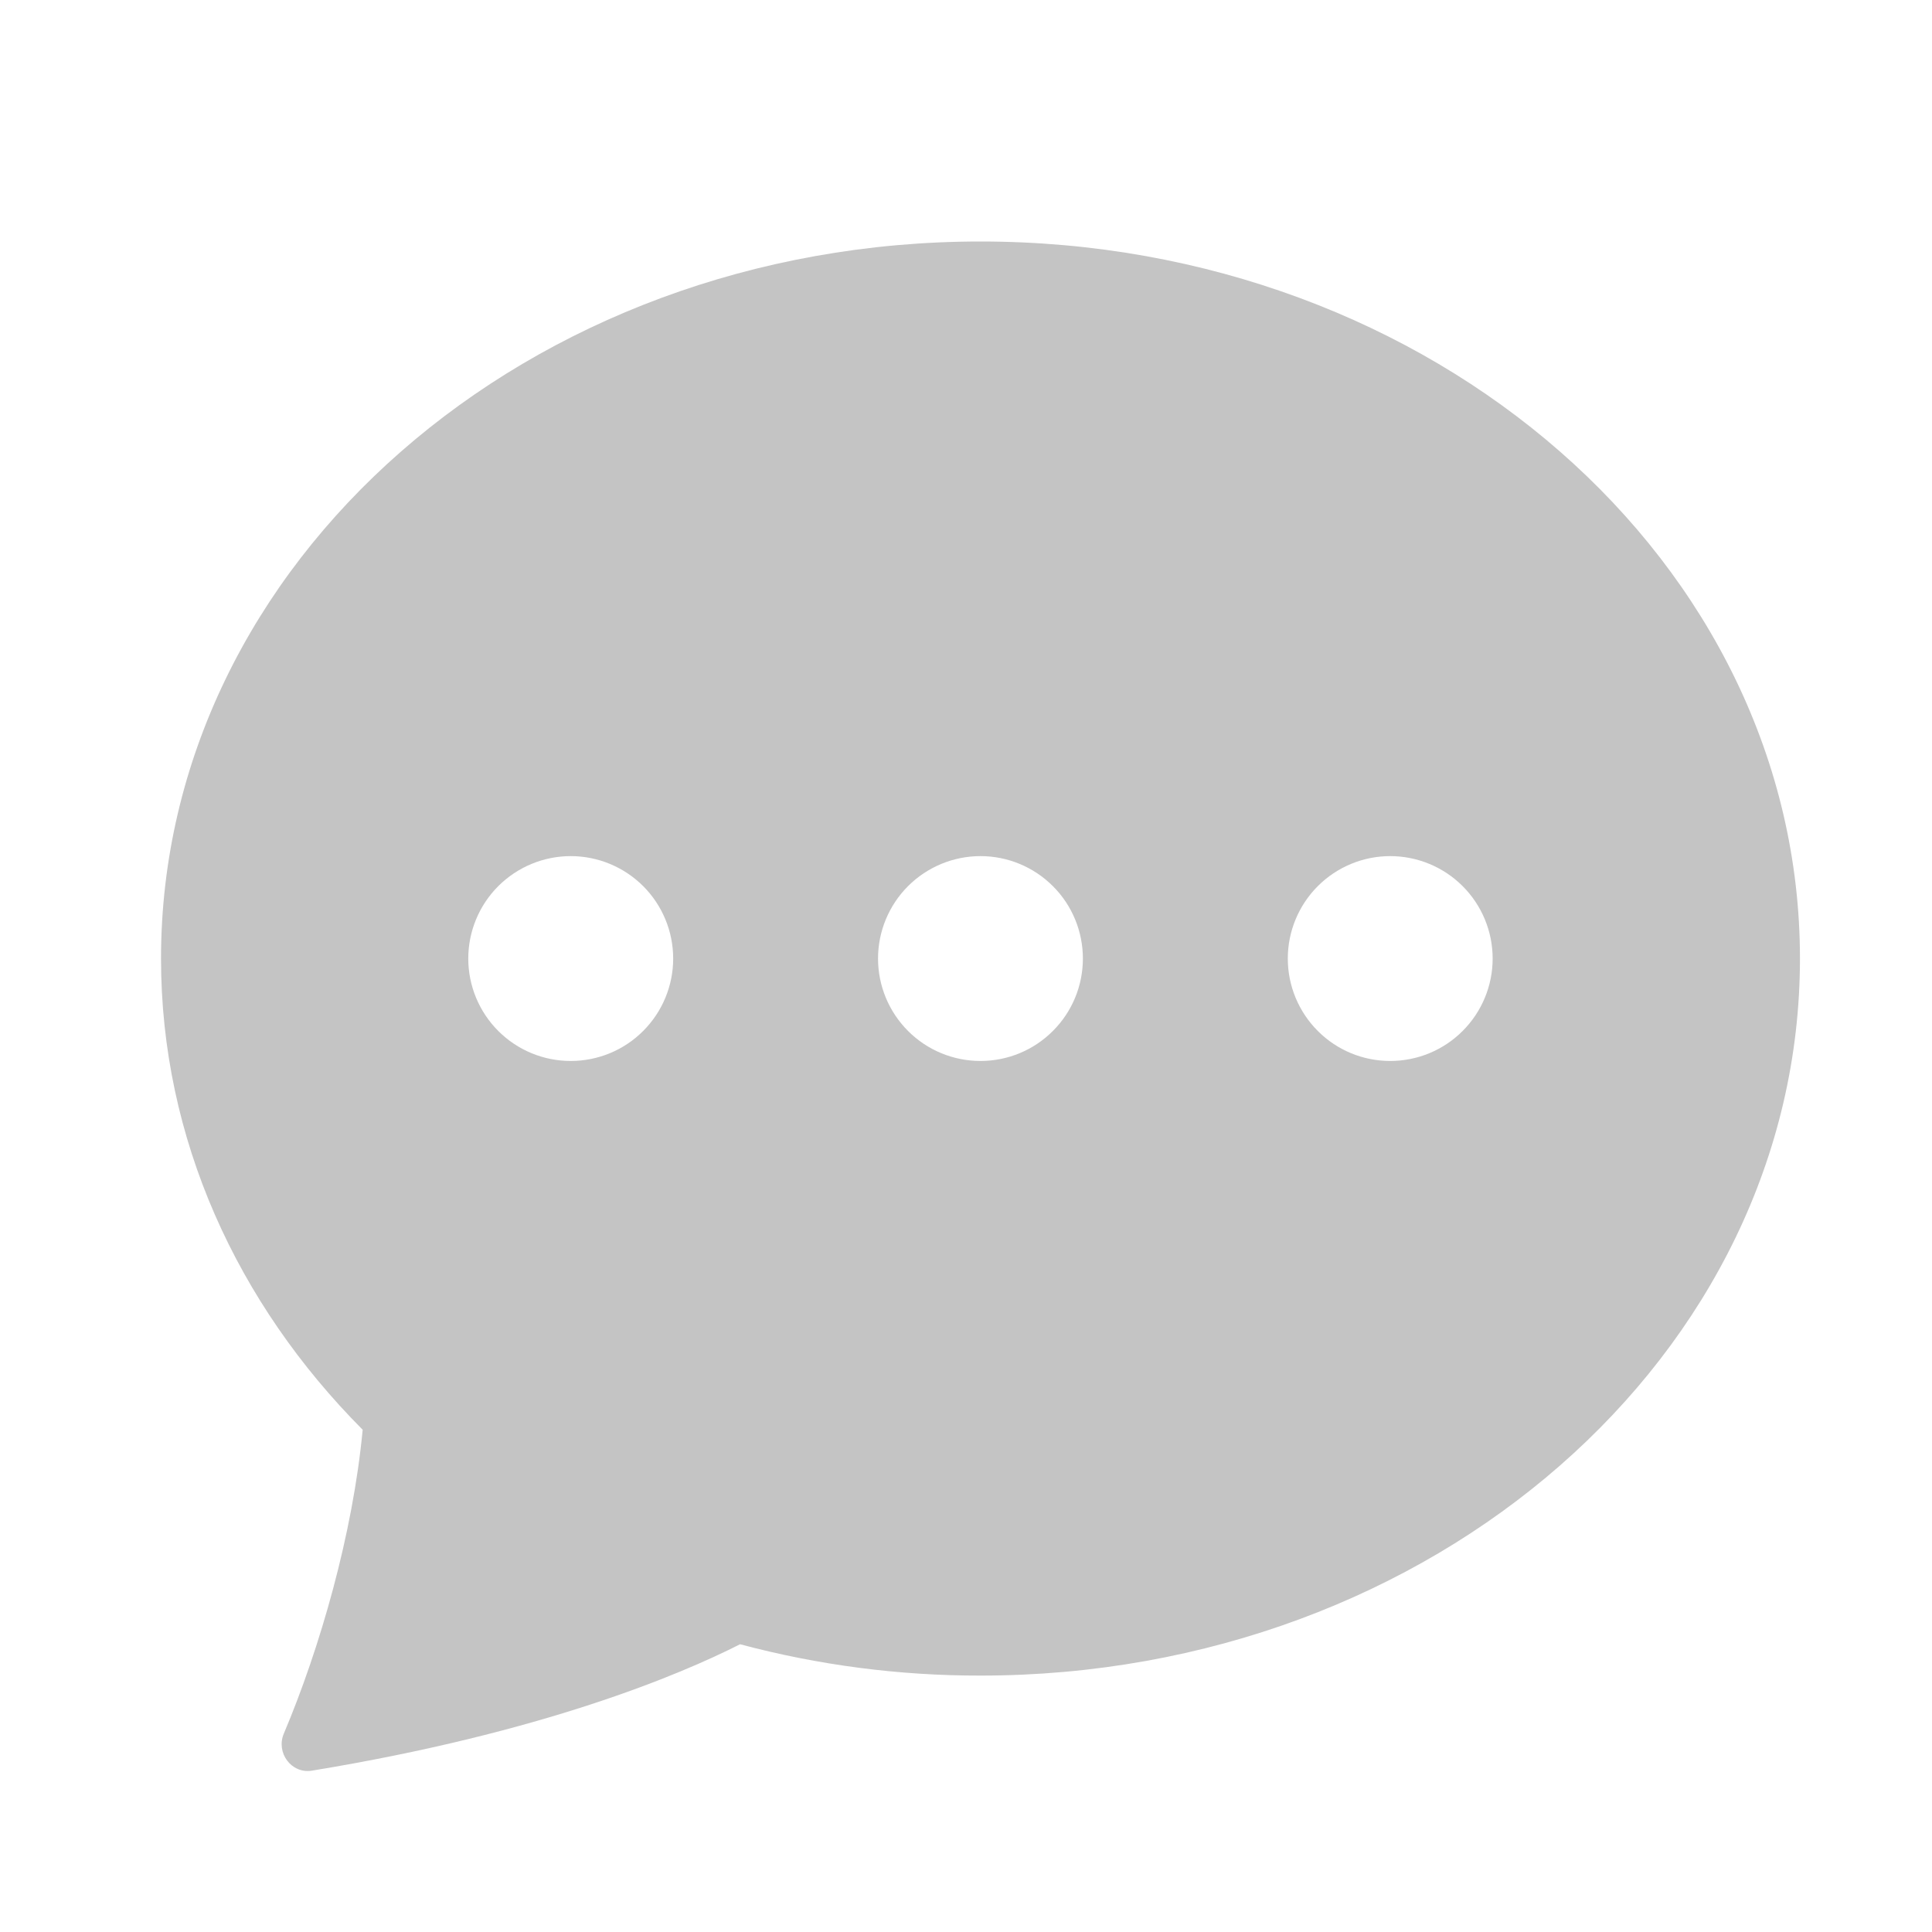 <svg width="32" height="32" viewBox="0 0 32 32" fill="none" xmlns="http://www.w3.org/2000/svg">
<path fill-rule="evenodd" clip-rule="evenodd" d="M29.813 15.877C29.813 22.436 23.736 27.753 16.24 27.753C14.895 27.755 13.557 27.581 12.258 27.234C11.267 27.736 8.992 28.7 5.164 29.328C4.825 29.382 4.567 29.029 4.701 28.714C5.301 27.295 5.844 25.405 6.007 23.681C3.929 21.594 2.667 18.863 2.667 15.877C2.667 9.317 8.744 4 16.24 4C23.736 4 29.813 9.317 29.813 15.877ZM11.15 15.877C11.15 16.327 10.971 16.758 10.653 17.076C10.335 17.395 9.903 17.573 9.453 17.573C9.003 17.573 8.572 17.395 8.253 17.076C7.935 16.758 7.756 16.327 7.756 15.877C7.756 15.427 7.935 14.995 8.253 14.677C8.572 14.359 9.003 14.18 9.453 14.18C9.903 14.18 10.335 14.359 10.653 14.677C10.971 14.995 11.15 15.427 11.15 15.877ZM17.936 15.877C17.936 16.327 17.758 16.758 17.439 17.076C17.121 17.395 16.69 17.573 16.24 17.573C15.79 17.573 15.358 17.395 15.04 17.076C14.722 16.758 14.543 16.327 14.543 15.877C14.543 15.427 14.722 14.995 15.04 14.677C15.358 14.359 15.79 14.18 16.24 14.18C16.69 14.18 17.121 14.359 17.439 14.677C17.758 14.995 17.936 15.427 17.936 15.877ZM23.026 17.573C23.476 17.573 23.908 17.395 24.226 17.076C24.544 16.758 24.723 16.327 24.723 15.877C24.723 15.427 24.544 14.995 24.226 14.677C23.908 14.359 23.476 14.18 23.026 14.18C22.576 14.18 22.145 14.359 21.827 14.677C21.509 14.995 21.33 15.427 21.33 15.877C21.33 16.327 21.509 16.758 21.827 17.076C22.145 17.395 22.576 17.573 23.026 17.573Z" fill="#C4C4C4"/>
</svg>
